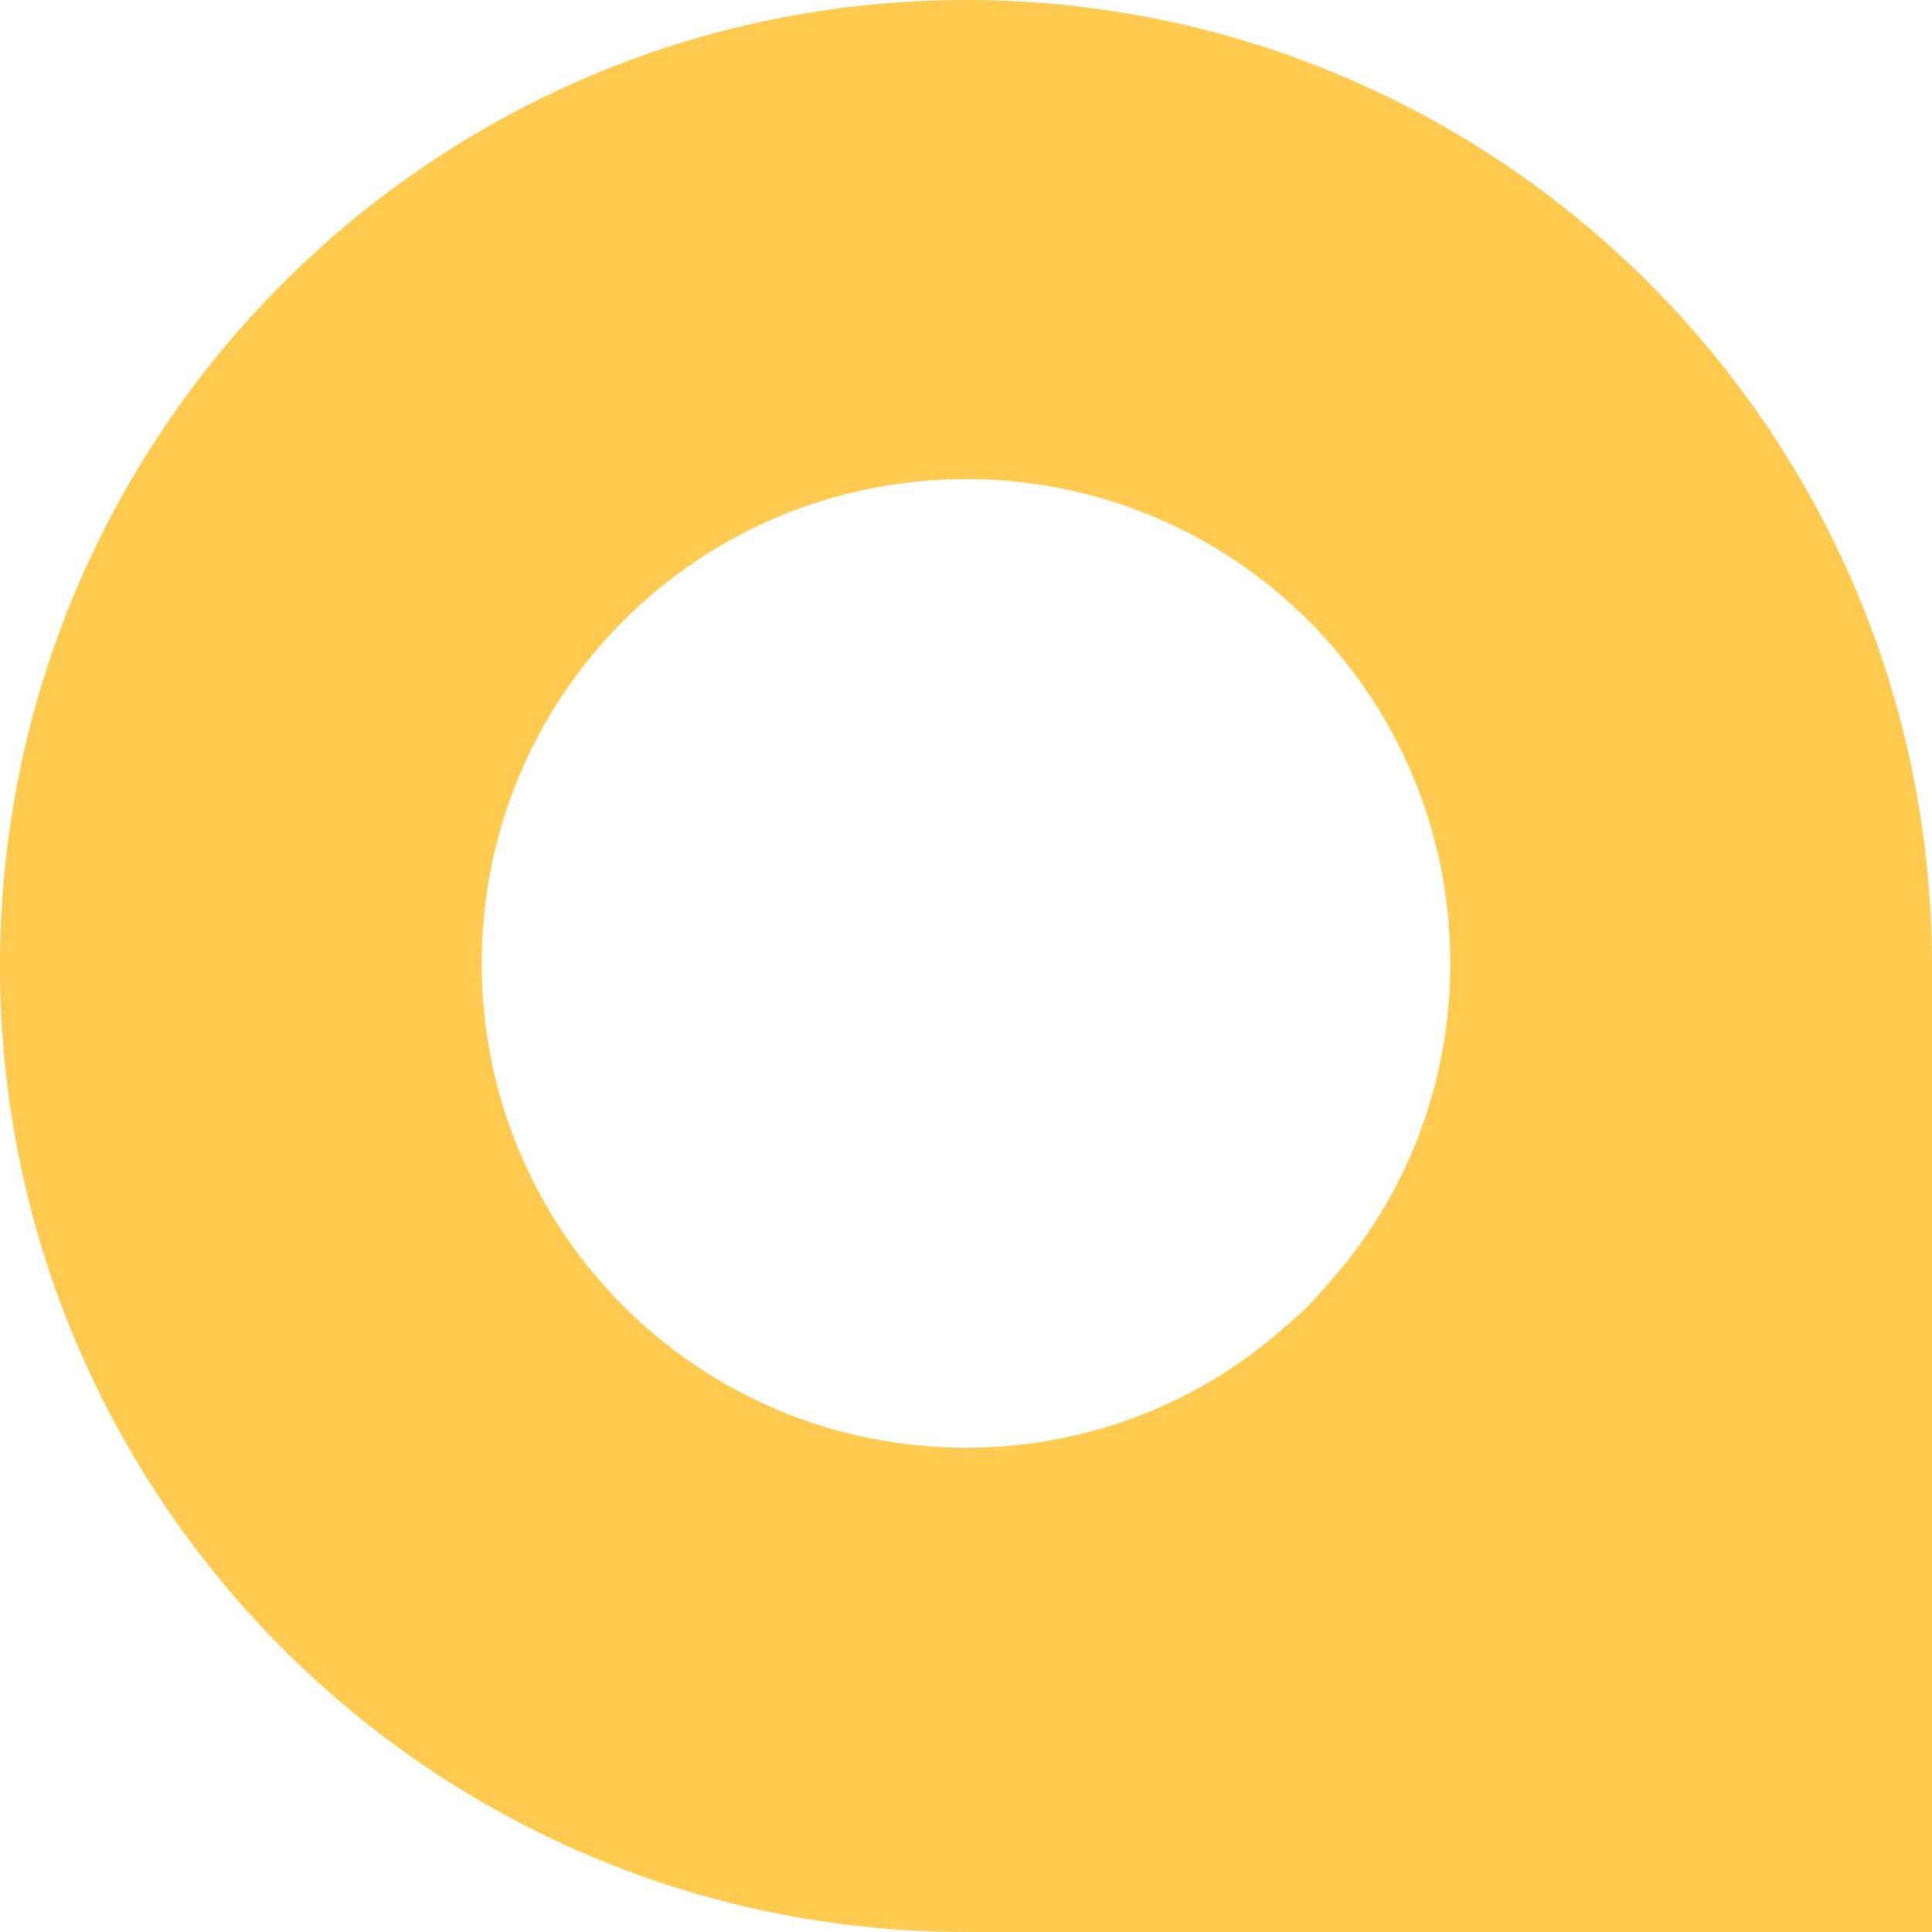 <?xml version="1.0" encoding="utf-8"?>
<!-- Generator: Adobe Illustrator 19.0.0, SVG Export Plug-In . SVG Version: 6.00 Build 0)  -->
<svg version="1.1" id="Layer_1" xmlns="http://www.w3.org/2000/svg" xmlns:xlink="http://www.w3.org/1999/xlink" x="0px" y="0px"
	 viewBox="-412.4 589.8 75 75" style="enable-background:new -412.4 589.8 75 75;" xml:space="preserve">
<style type="text/css">
	.st0{fill:#FFCA50;}
</style>
<path class="st0" d="M-337.4,627.3c0-20.7-16.8-37.5-37.5-37.5s-37.5,16.8-37.5,37.5s16.8,37.5,37.5,37.5c4.4,0,12.5,0,12.5,0h25
	v-25C-337.4,639.8-337.4,631.7-337.4,627.3z M-362.4,641.2c-3.3,3-7.7,4.8-12.5,4.8c-10.4,0-18.8-8.4-18.8-18.8s8.4-18.8,18.8-18.8
	s18.8,8.4,18.8,18.8c0,4.8-1.8,9.2-4.8,12.5C-361.4,640.3-361.9,640.8-362.4,641.2z"/>
</svg>
